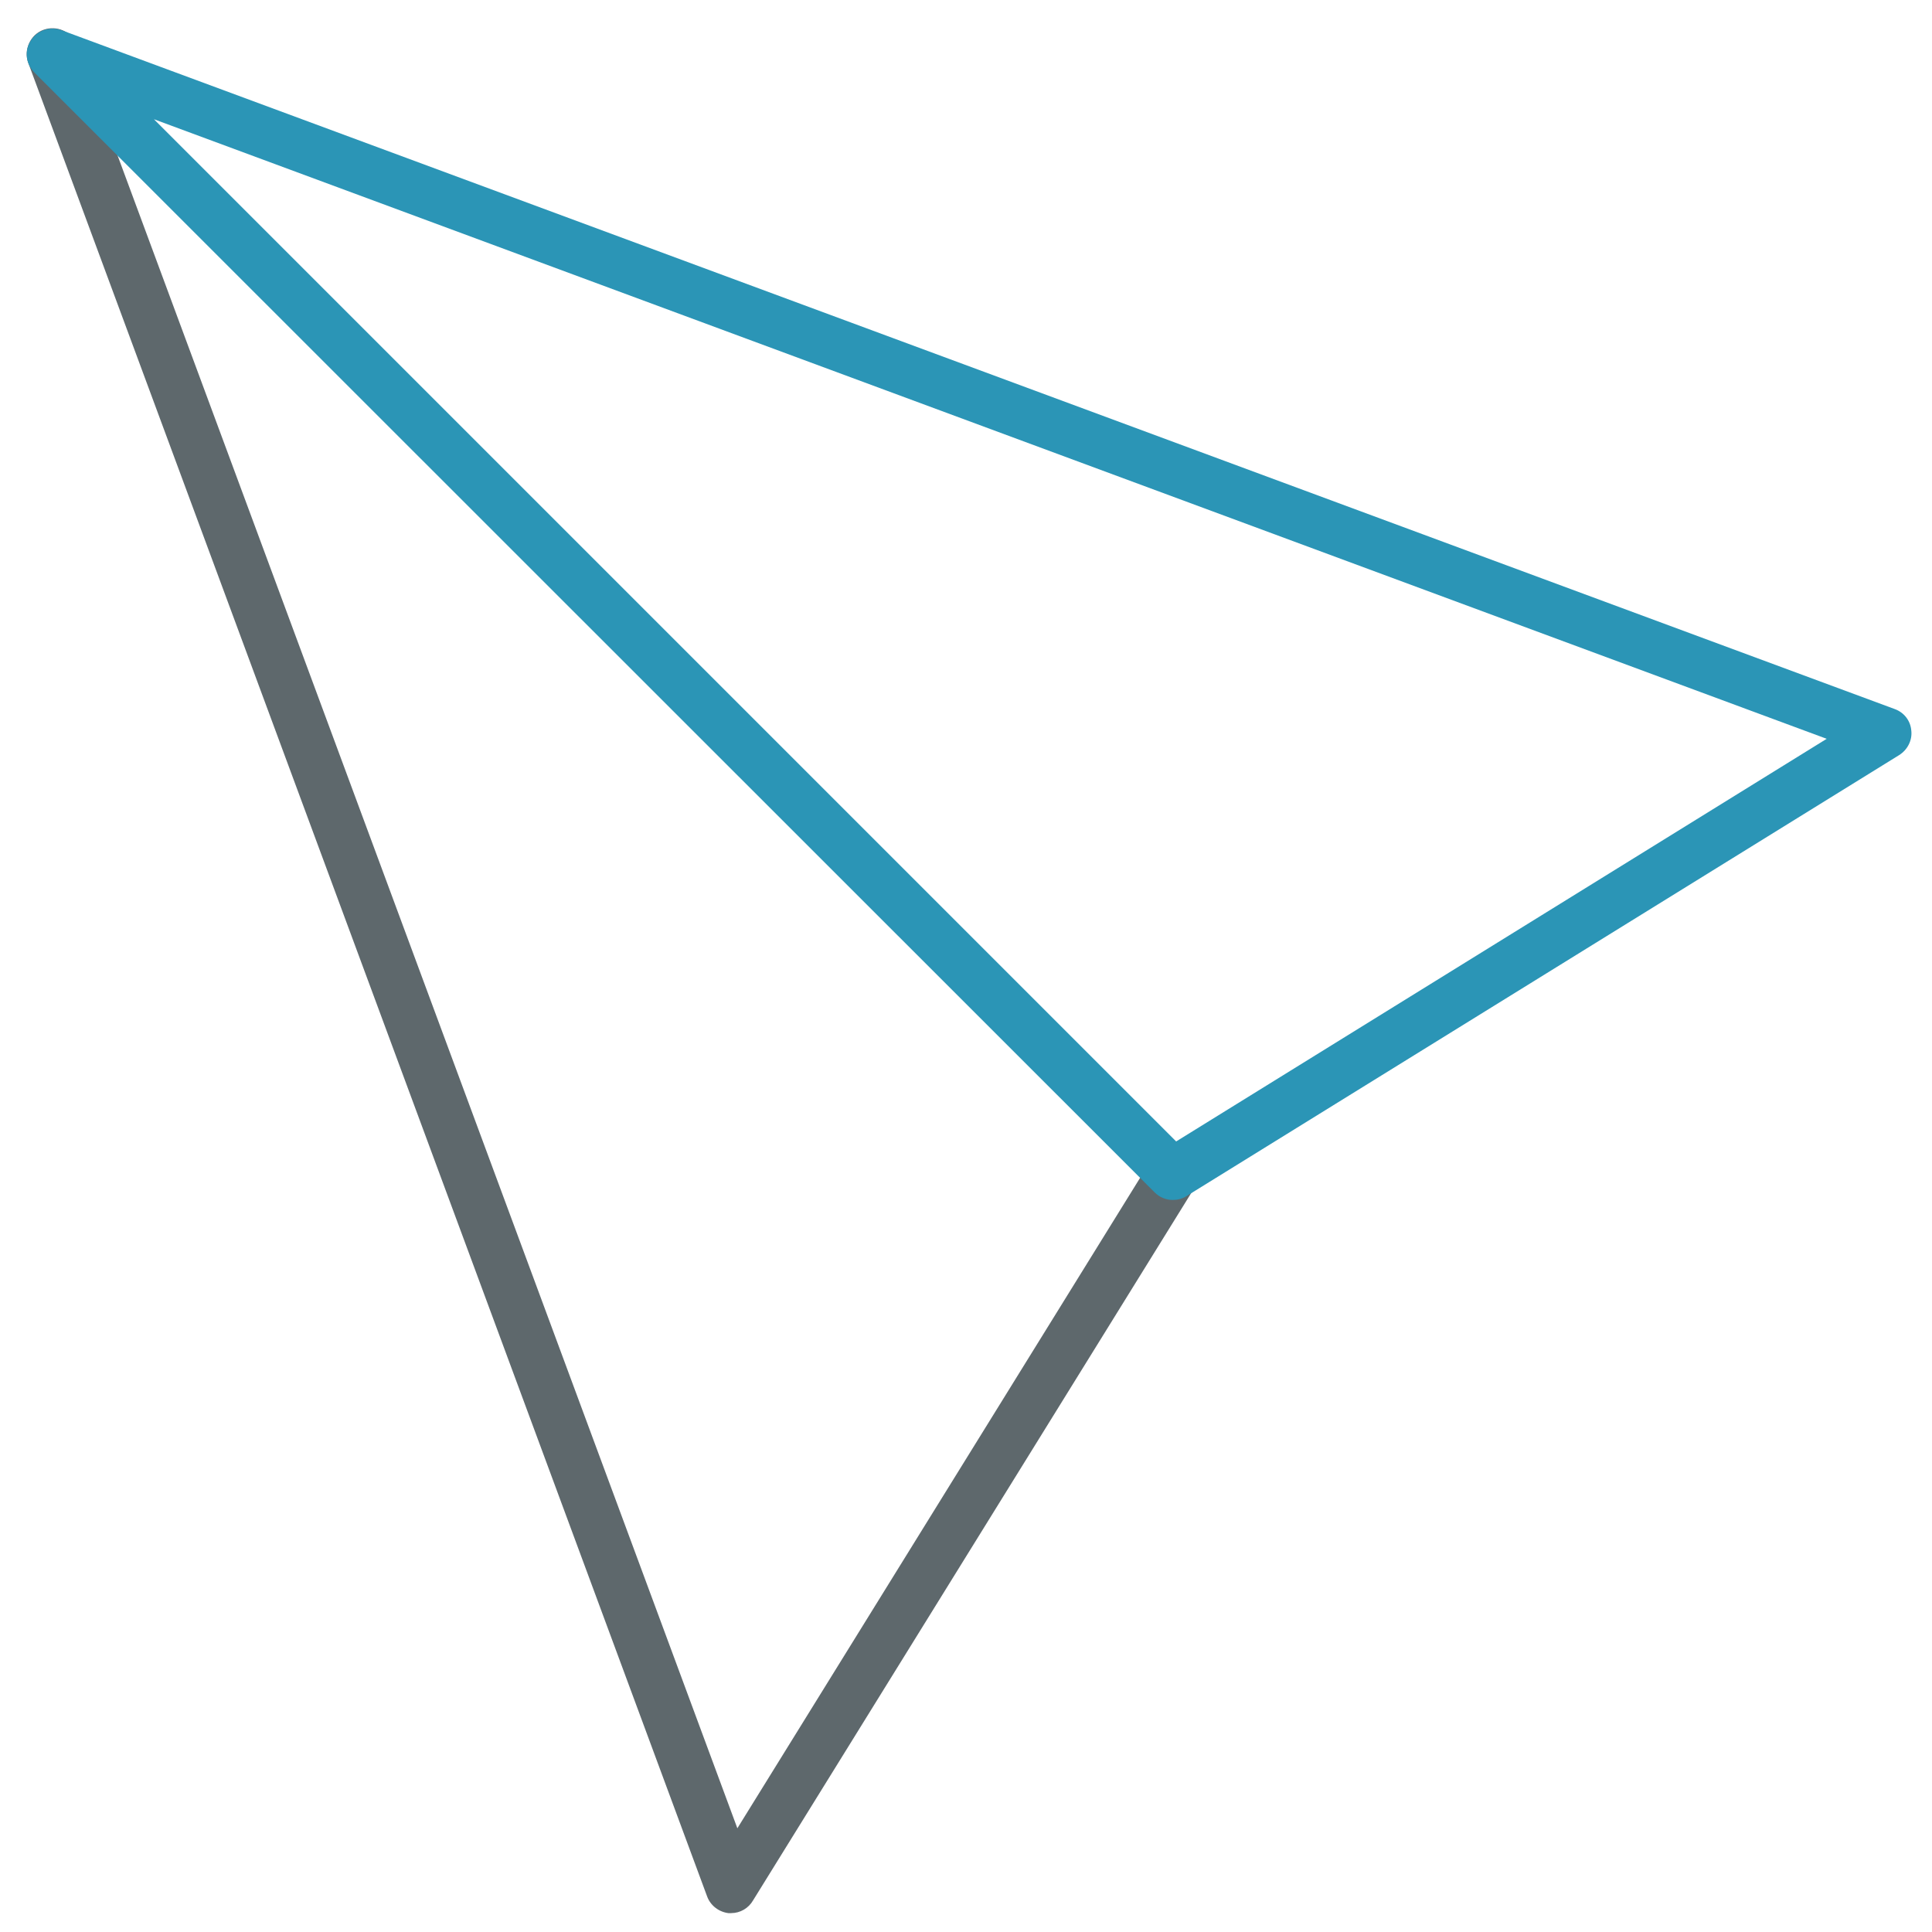 <!-- Generated by IcoMoon.io -->
<svg version="1.1" xmlns="http://www.w3.org/2000/svg" width="32" height="32" viewBox="0 0 32 32">
<title>plane</title>
<path fill="#5e686c" d="M12.113 31.688c-0.012 0-0.031 0-0.044 0-0.162-0.019-0.3-0.125-0.356-0.275l-11.244-30.369c-0.081-0.219 0.031-0.469 0.25-0.55 0.225-0.081 0.469 0.031 0.55 0.25l10.944 29.538 6.85-11.063c0.125-0.2 0.387-0.262 0.587-0.137s0.262 0.387 0.137 0.587l-7.313 11.806c-0.075 0.131-0.213 0.212-0.363 0.212z"></path>
<path id="svg-ico" fill="#2b95b6" d="M19.425 19.875c-0.113 0-0.219-0.044-0.3-0.125l-18.556-18.55c-0.144-0.144-0.169-0.363-0.056-0.531 0.106-0.169 0.319-0.237 0.506-0.169l30.363 11.244c0.156 0.056 0.262 0.194 0.275 0.356 0.019 0.162-0.063 0.319-0.2 0.406l-11.806 7.306c-0.069 0.044-0.15 0.063-0.225 0.063zM2.55 1.975l16.931 16.931 10.775-6.669-27.706-10.262z"></path>
</svg>

